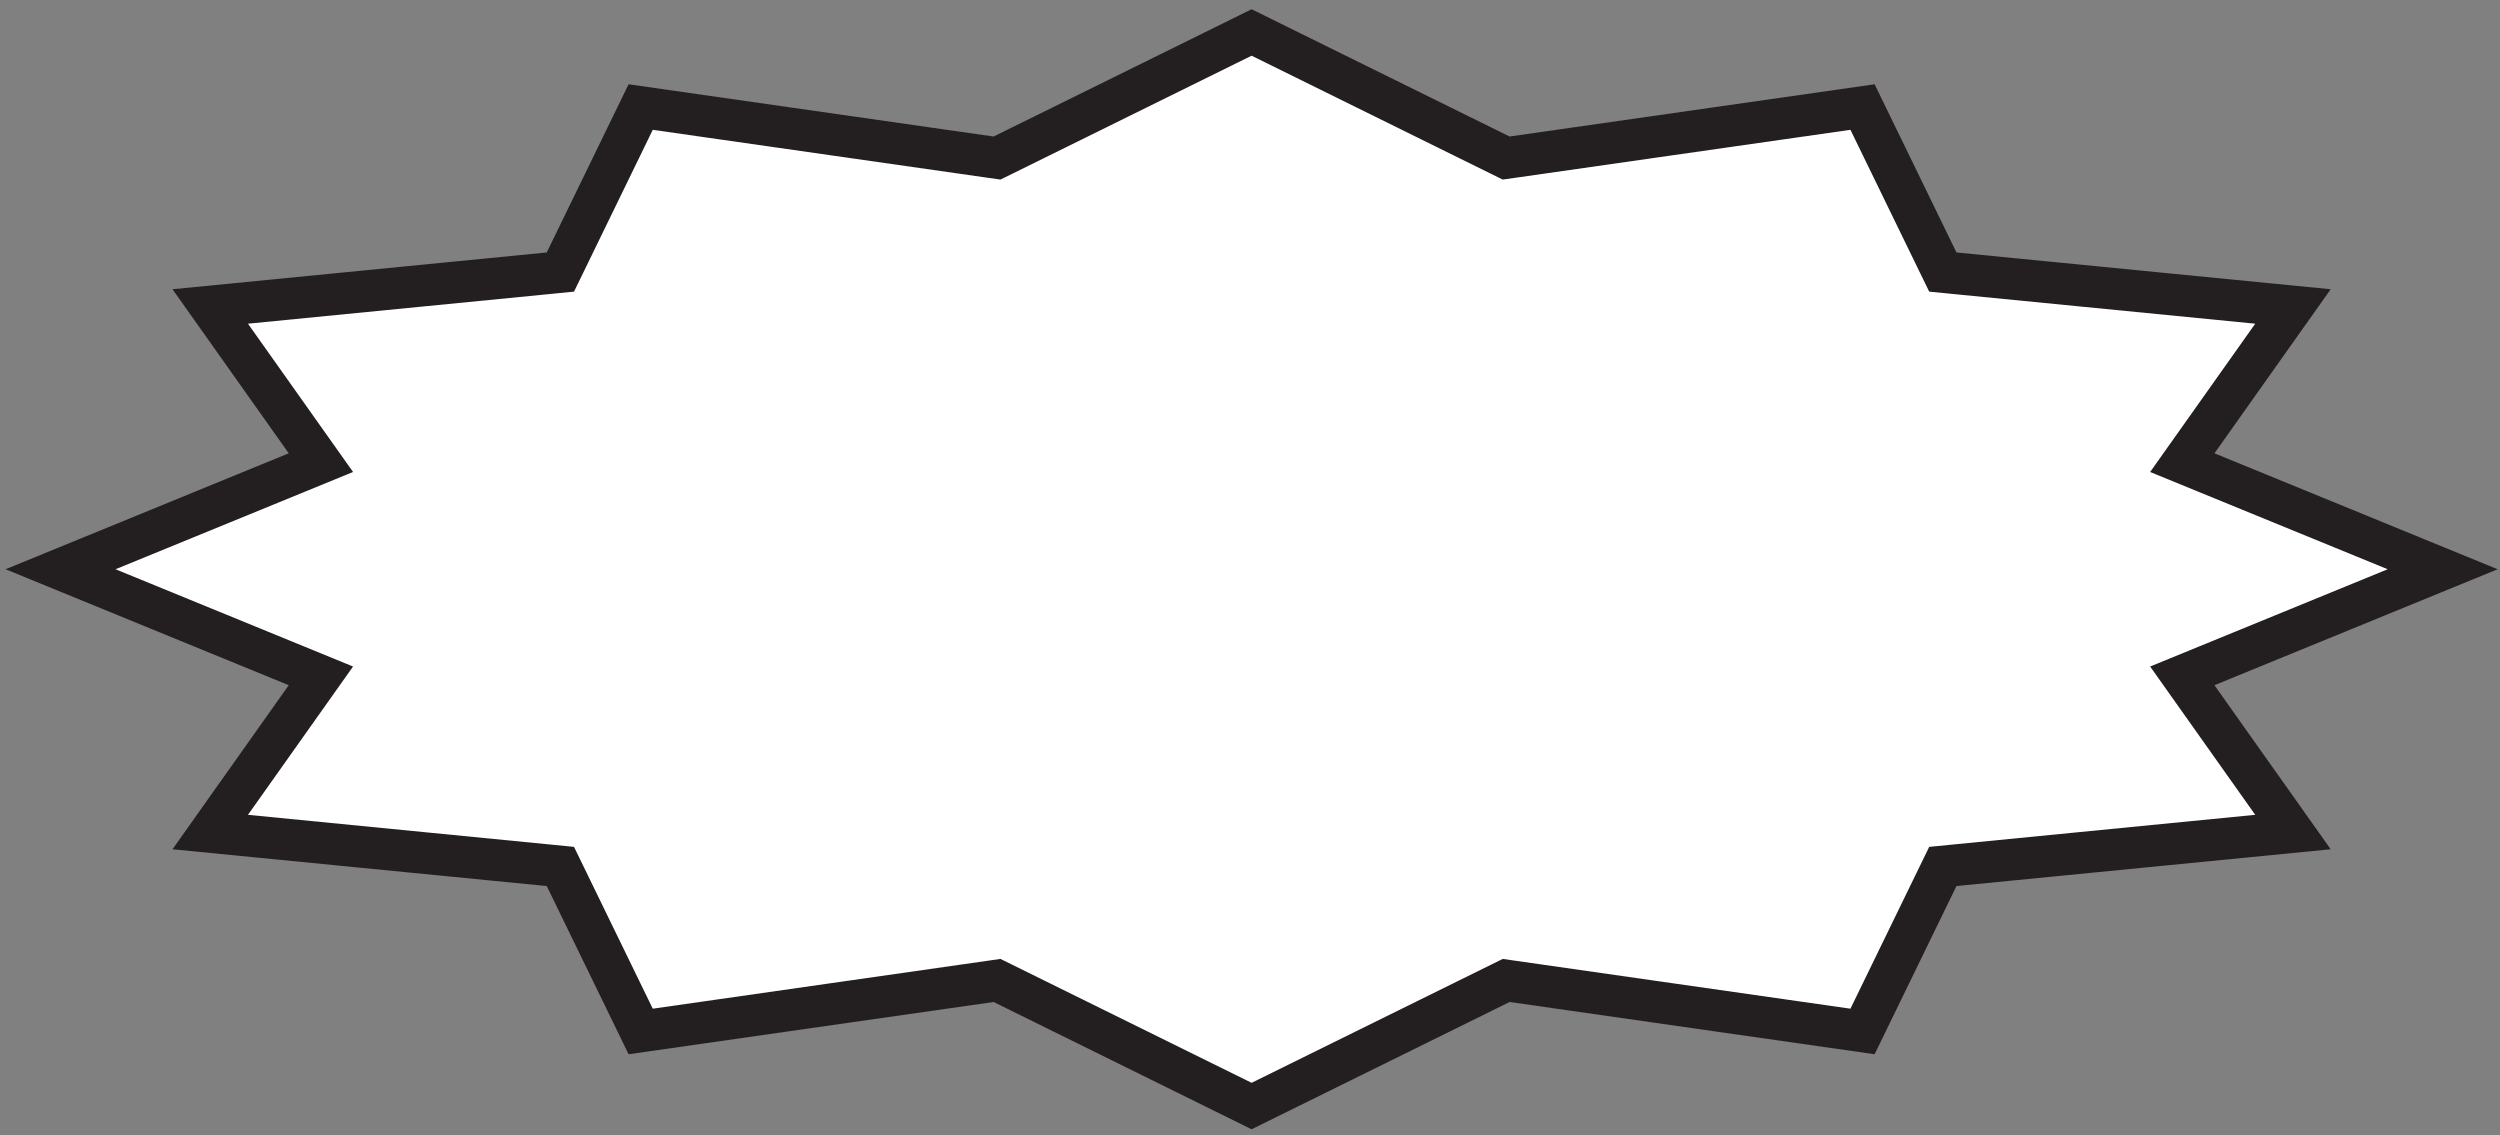 <svg width="240" height="109" viewBox="0 0 240 109" fill="none" xmlns="http://www.w3.org/2000/svg">
<rect x="0" y="0" width="240" height="109" fill="#808080" stroke="none"/>
<path d="M187.625 26.227L220.124 29.421L210.956 42.361L209.501 44.414L211.83 45.368L234.495 54.648L211.83 63.929L209.501 64.883L210.956 66.936L220.124 79.876L187.625 83.07L186.512 83.18L186.022 84.185L178.803 99.021L145.205 94.212L144.592 94.124L144.037 94.398L120.154 106.18L96.271 94.398L95.716 94.124L95.103 94.212L61.505 99.021L54.285 84.185L53.796 83.18L52.683 83.07L20.183 79.876L29.351 66.936L30.806 64.883L28.477 63.929L5.813 54.648L28.477 45.368L30.806 44.414L29.351 42.361L20.183 29.421L52.683 26.227L53.796 26.117L54.285 25.112L61.505 10.276L95.103 15.085L95.716 15.172L96.271 14.899L120.154 3.117L144.037 14.899L144.592 15.172L145.205 15.085L178.803 10.276L186.022 25.112L186.512 26.117L187.625 26.227Z" fill="white" stroke="#231F20" stroke-width="4"/>
</svg>
